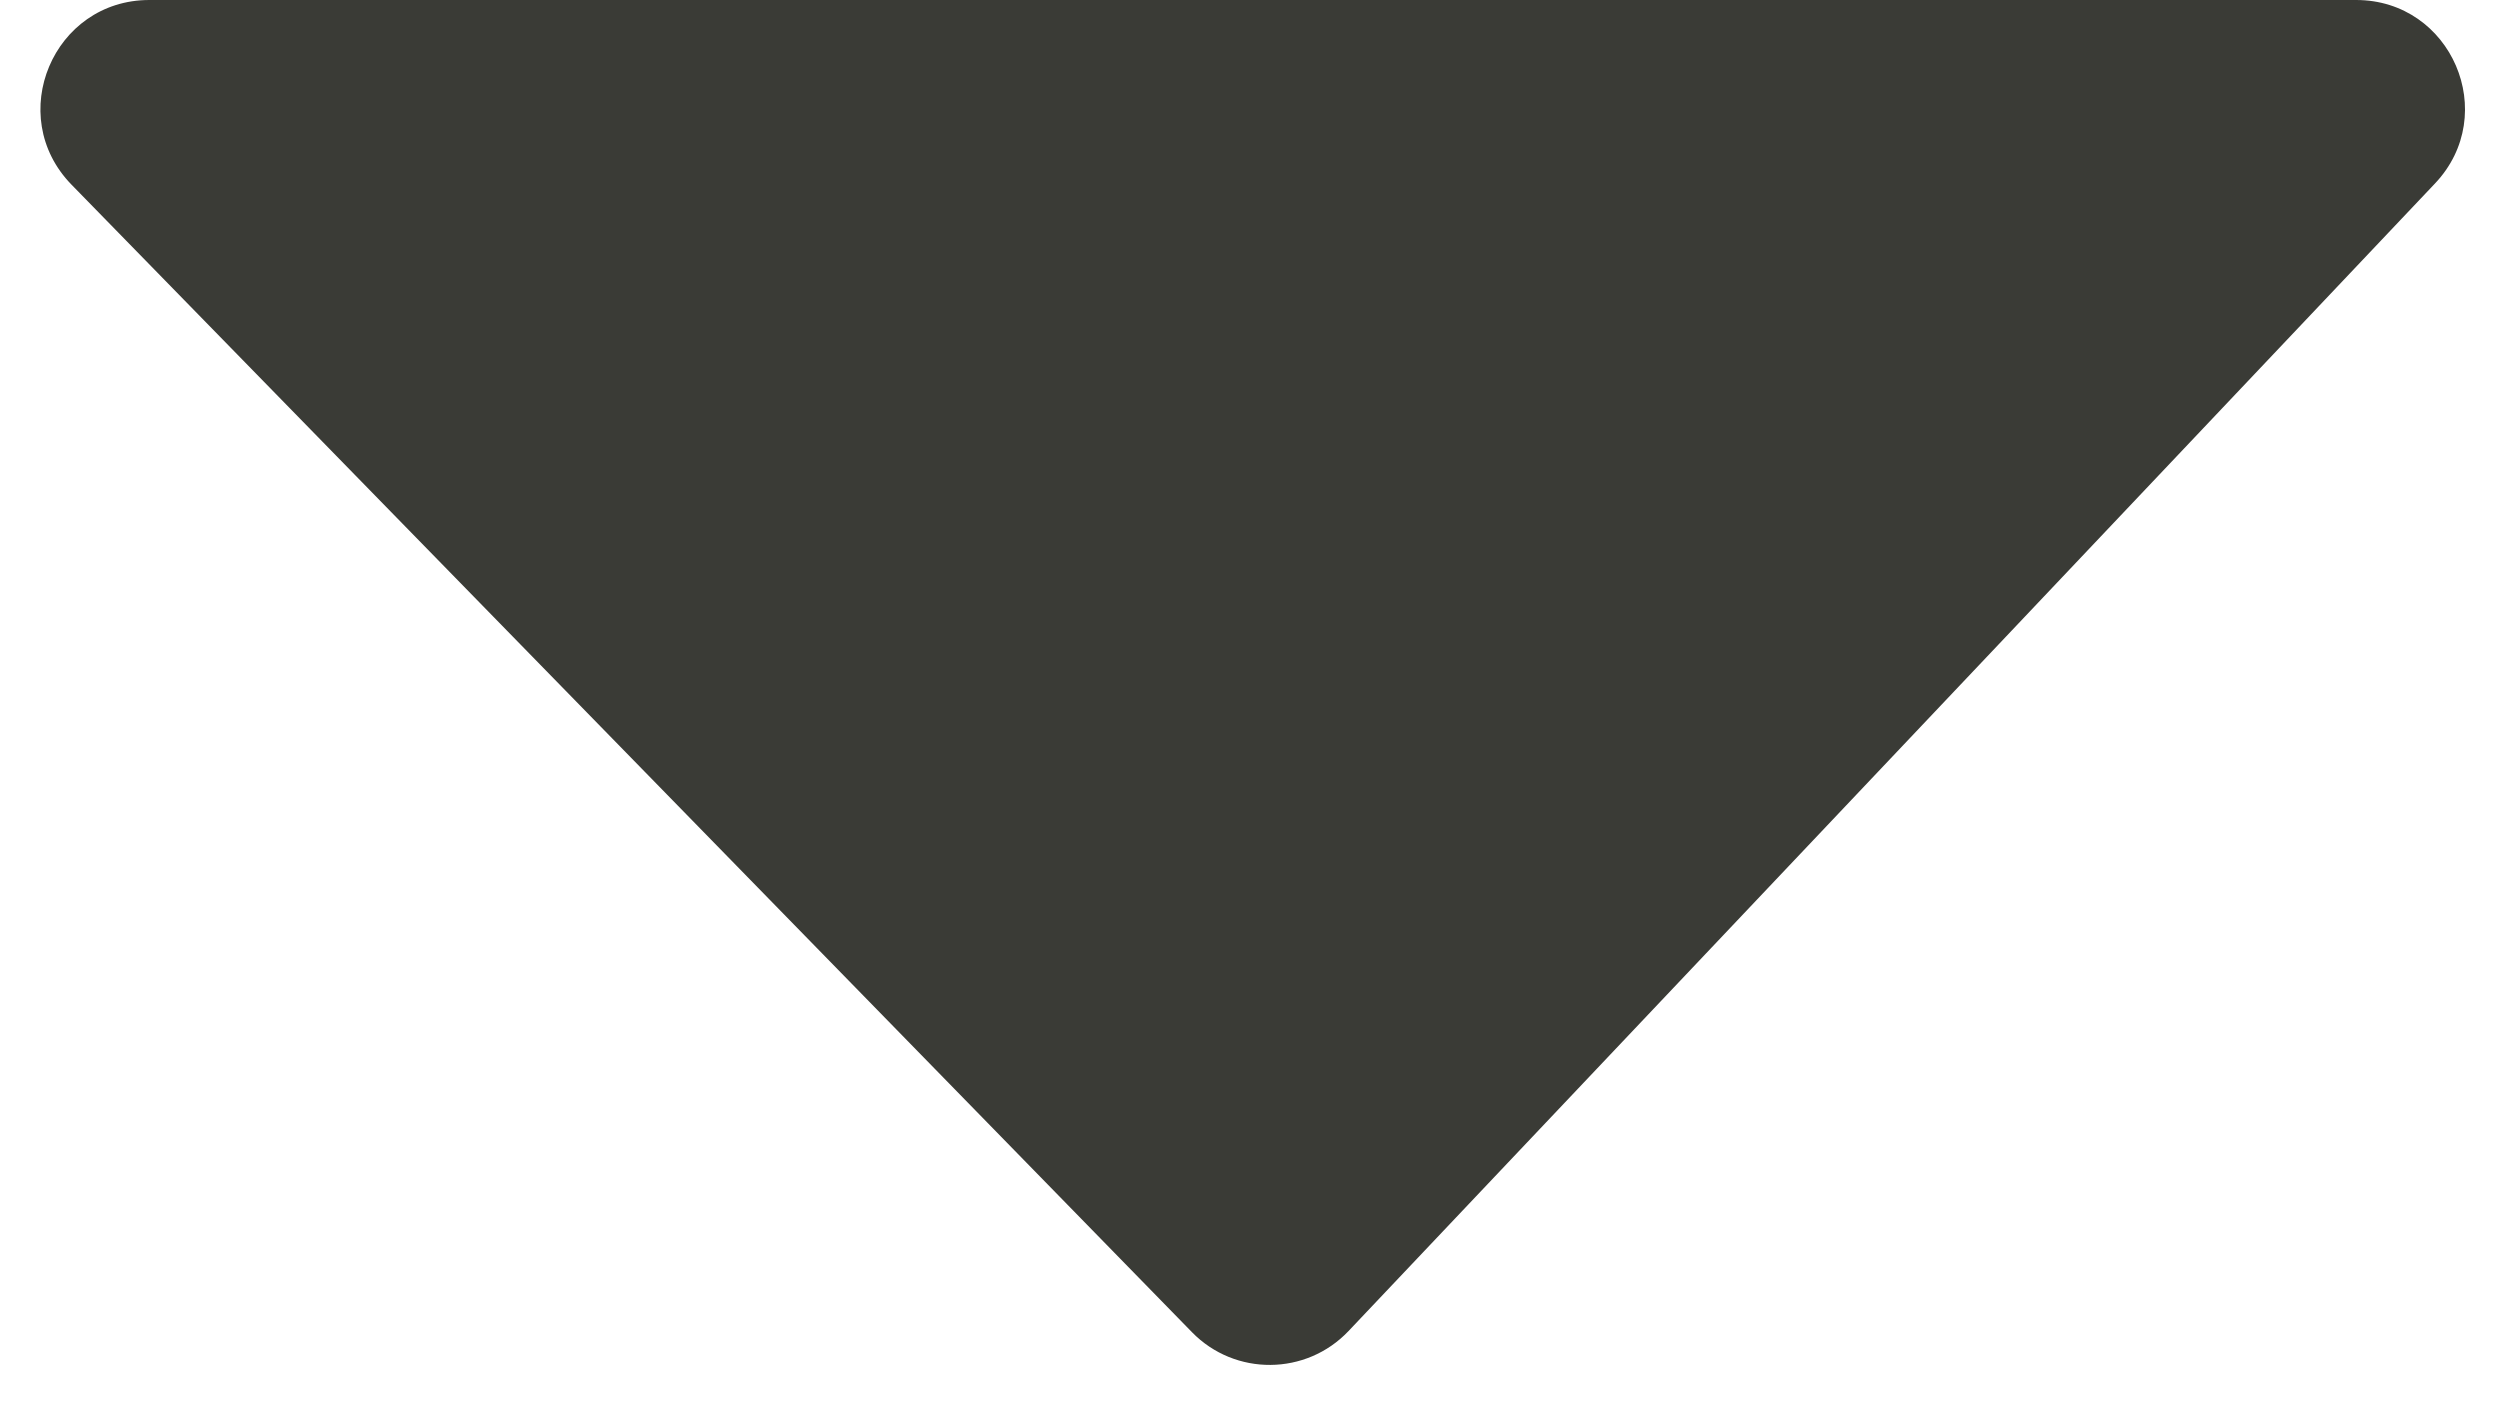 <svg width="23" height="13" viewBox="0 0 23 13" fill="none" xmlns="http://www.w3.org/2000/svg">
<path d="M21.676 0H1.374C0.489 0 0.04 1.065 0.658 1.699L10.966 12.256C11.362 12.662 12.017 12.657 12.407 12.245L22.402 1.688C23.006 1.05 22.554 0 21.676 0Z" fill="#3A3B36"/>
</svg>
